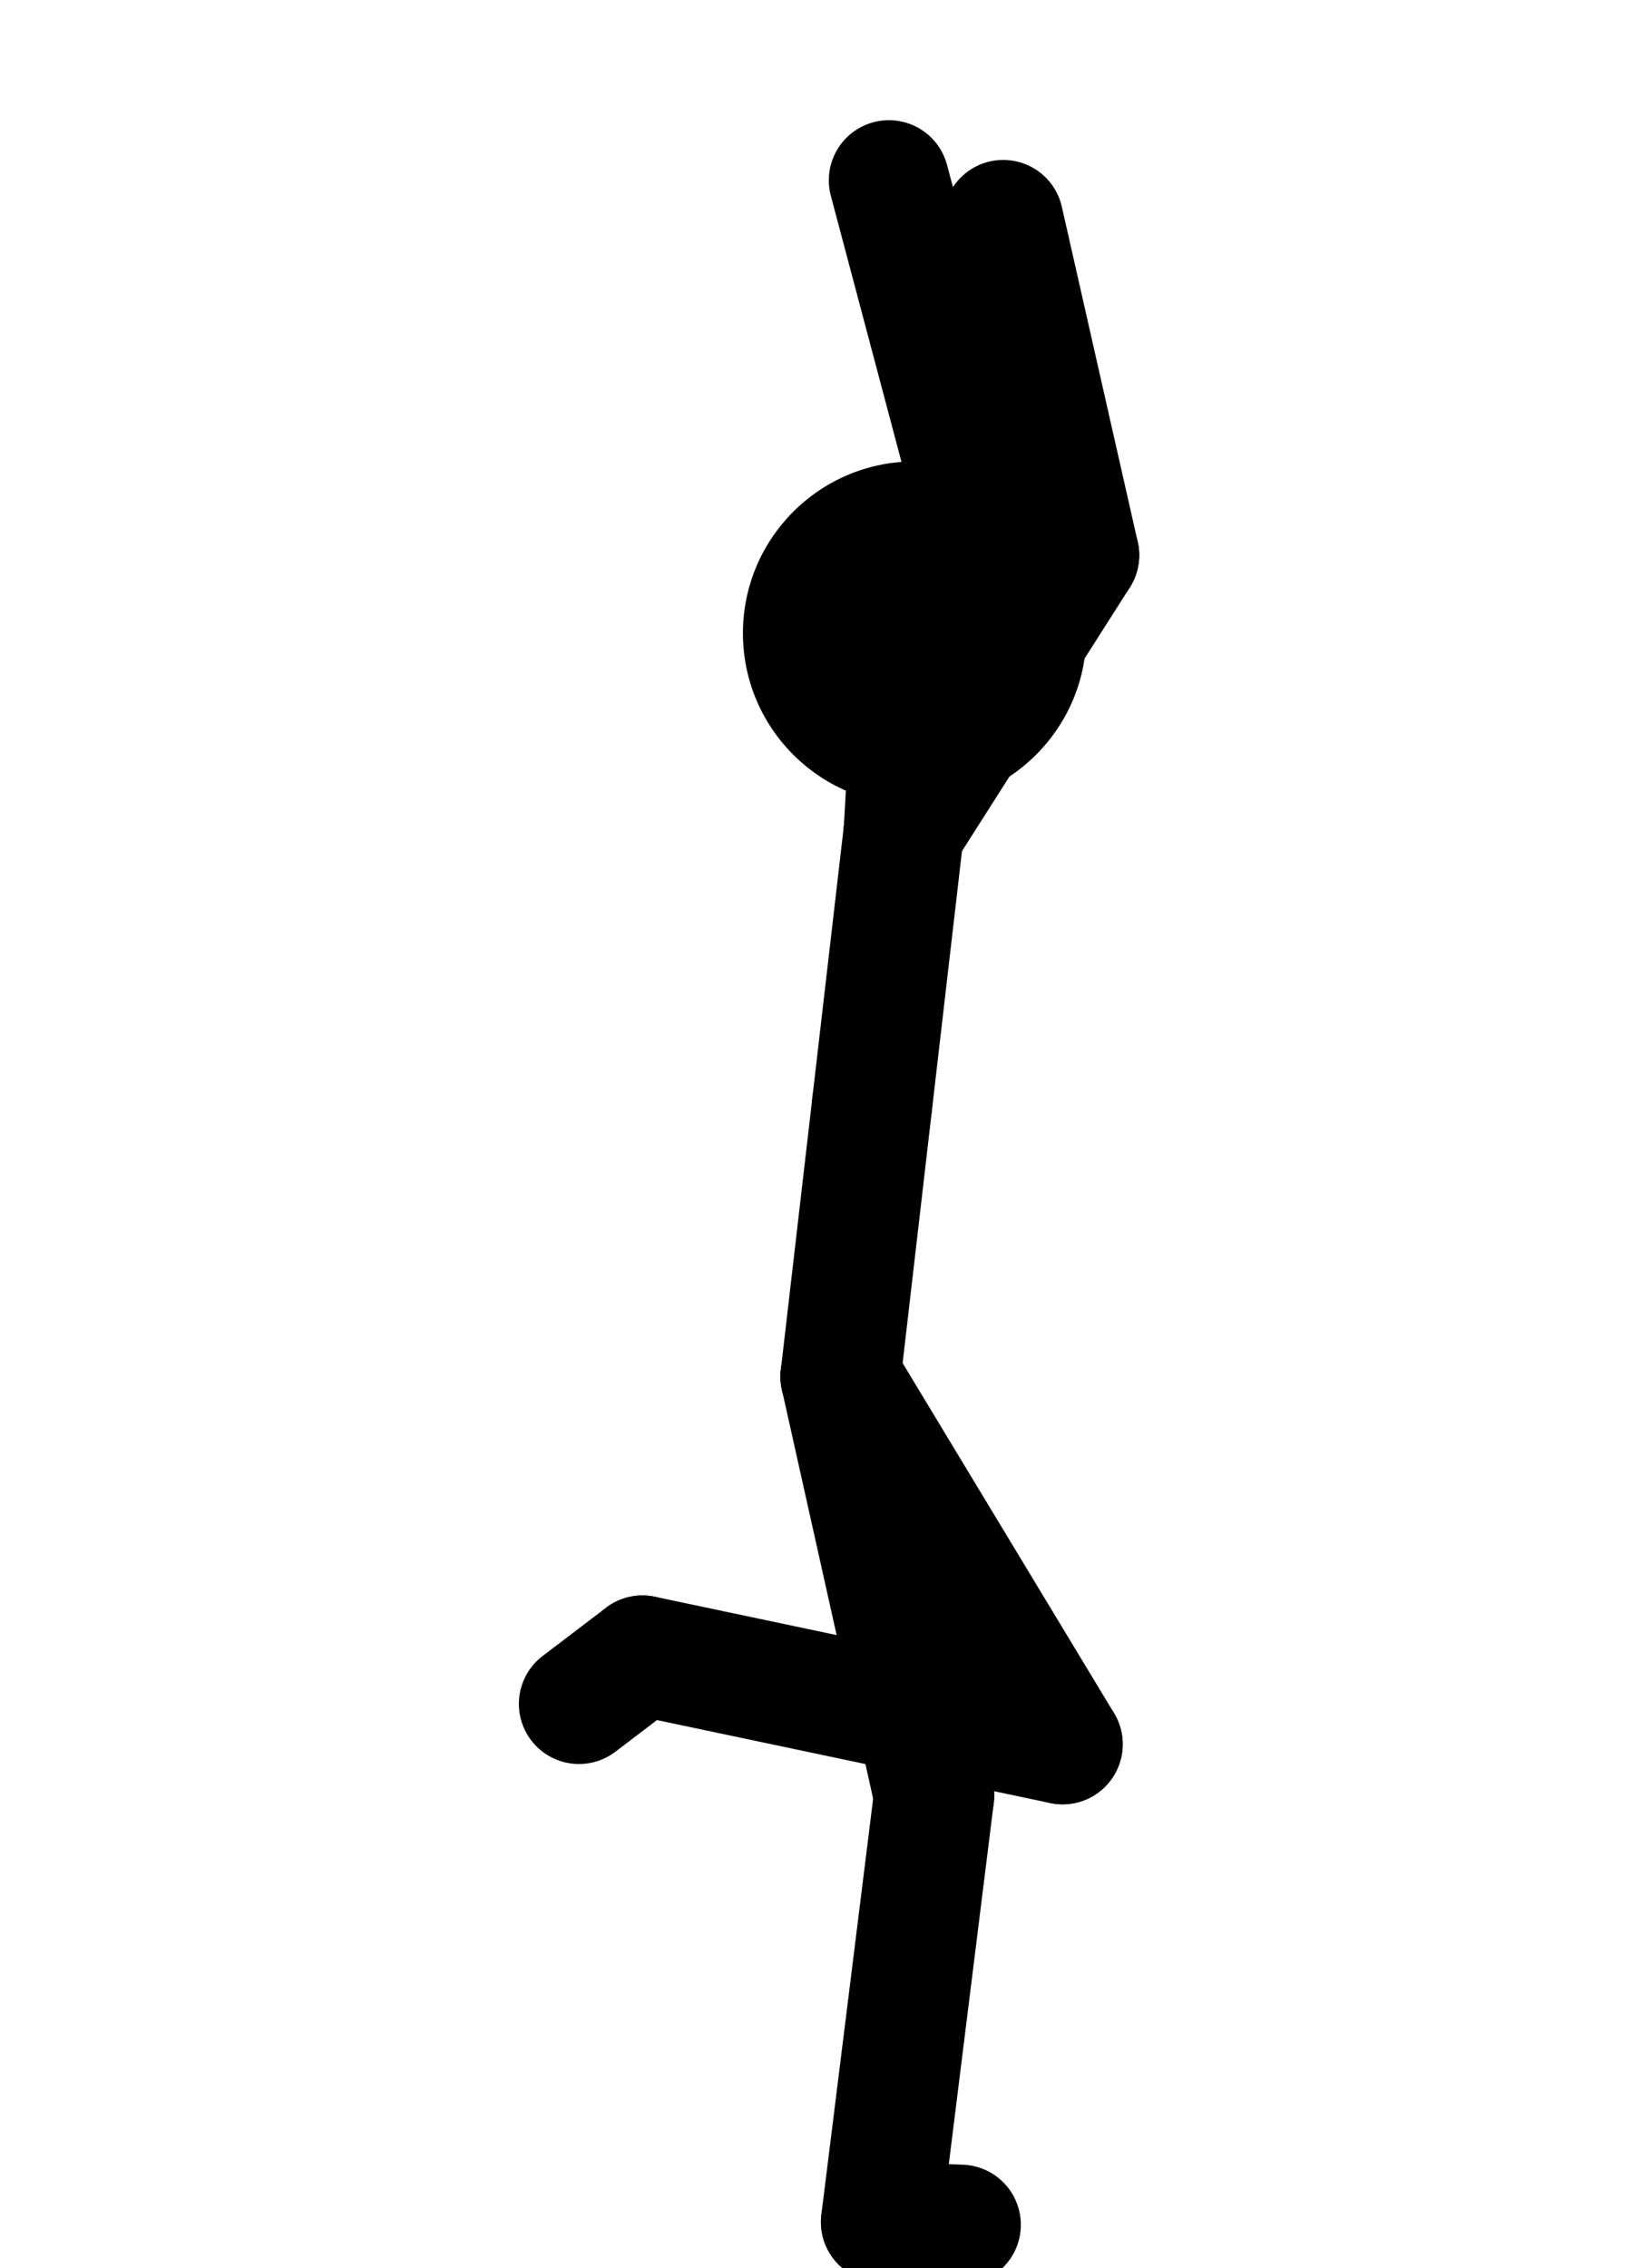 <svg xmlns="http://www.w3.org/2000/svg" xmlns:xlink="http://www.w3.org/1999/xlink" version="1.1" width="420" height="580">
<!-- Created with Pivot Animator (http://pivotanimator.net) -->
<g id="fig0" opacity="1" stroke-linecap="round" style="stroke:rgb(0,0,0)">
<line x1="215" y1="352" x2="223.095" y2="282.18" style="stroke-width:30.751"/>
<line x1="223.095" y1="282.18" x2="231.19" y2="212.361" style="stroke-width:30.751"/>
<line x1="231.19" y1="212.361" x2="235.166" y2="139.986" style="stroke-width:30.751"/>
<circle cx="233.961" cy="161.918" r="43.93" style="stroke-width:0;fill:rgb(0,0,0)"/>
<line x1="231.19" y1="212.361" x2="276.023" y2="141.957" style="stroke-width:30.751"/>
<line x1="231.19" y1="212.361" x2="249.922" y2="131.023" style="stroke-width:30.751"/>
<line x1="276.023" y1="141.957" x2="256.608" y2="56.27" style="stroke-width:30.751"/>
<line x1="249.922" y1="131.023" x2="227.375" y2="46.106" style="stroke-width:30.751"/>
<line x1="215" y1="352" x2="271.792" y2="446" style="stroke-width:30.751"/>
<line x1="215" y1="352" x2="238.926" y2="459.186" style="stroke-width:30.751"/>
<line x1="271.792" y1="446" x2="164.332" y2="423.335" style="stroke-width:30.751"/>
<line x1="238.926" y1="459.186" x2="225.352" y2="568.168" style="stroke-width:30.751"/>
<line x1="164.332" y1="423.335" x2="148.095" y2="435.689" style="stroke-width:30.751"/>
<line x1="225.352" y1="568.168" x2="245.741" y2="568.885" style="stroke-width:30.751"/>
</g>
</svg>
